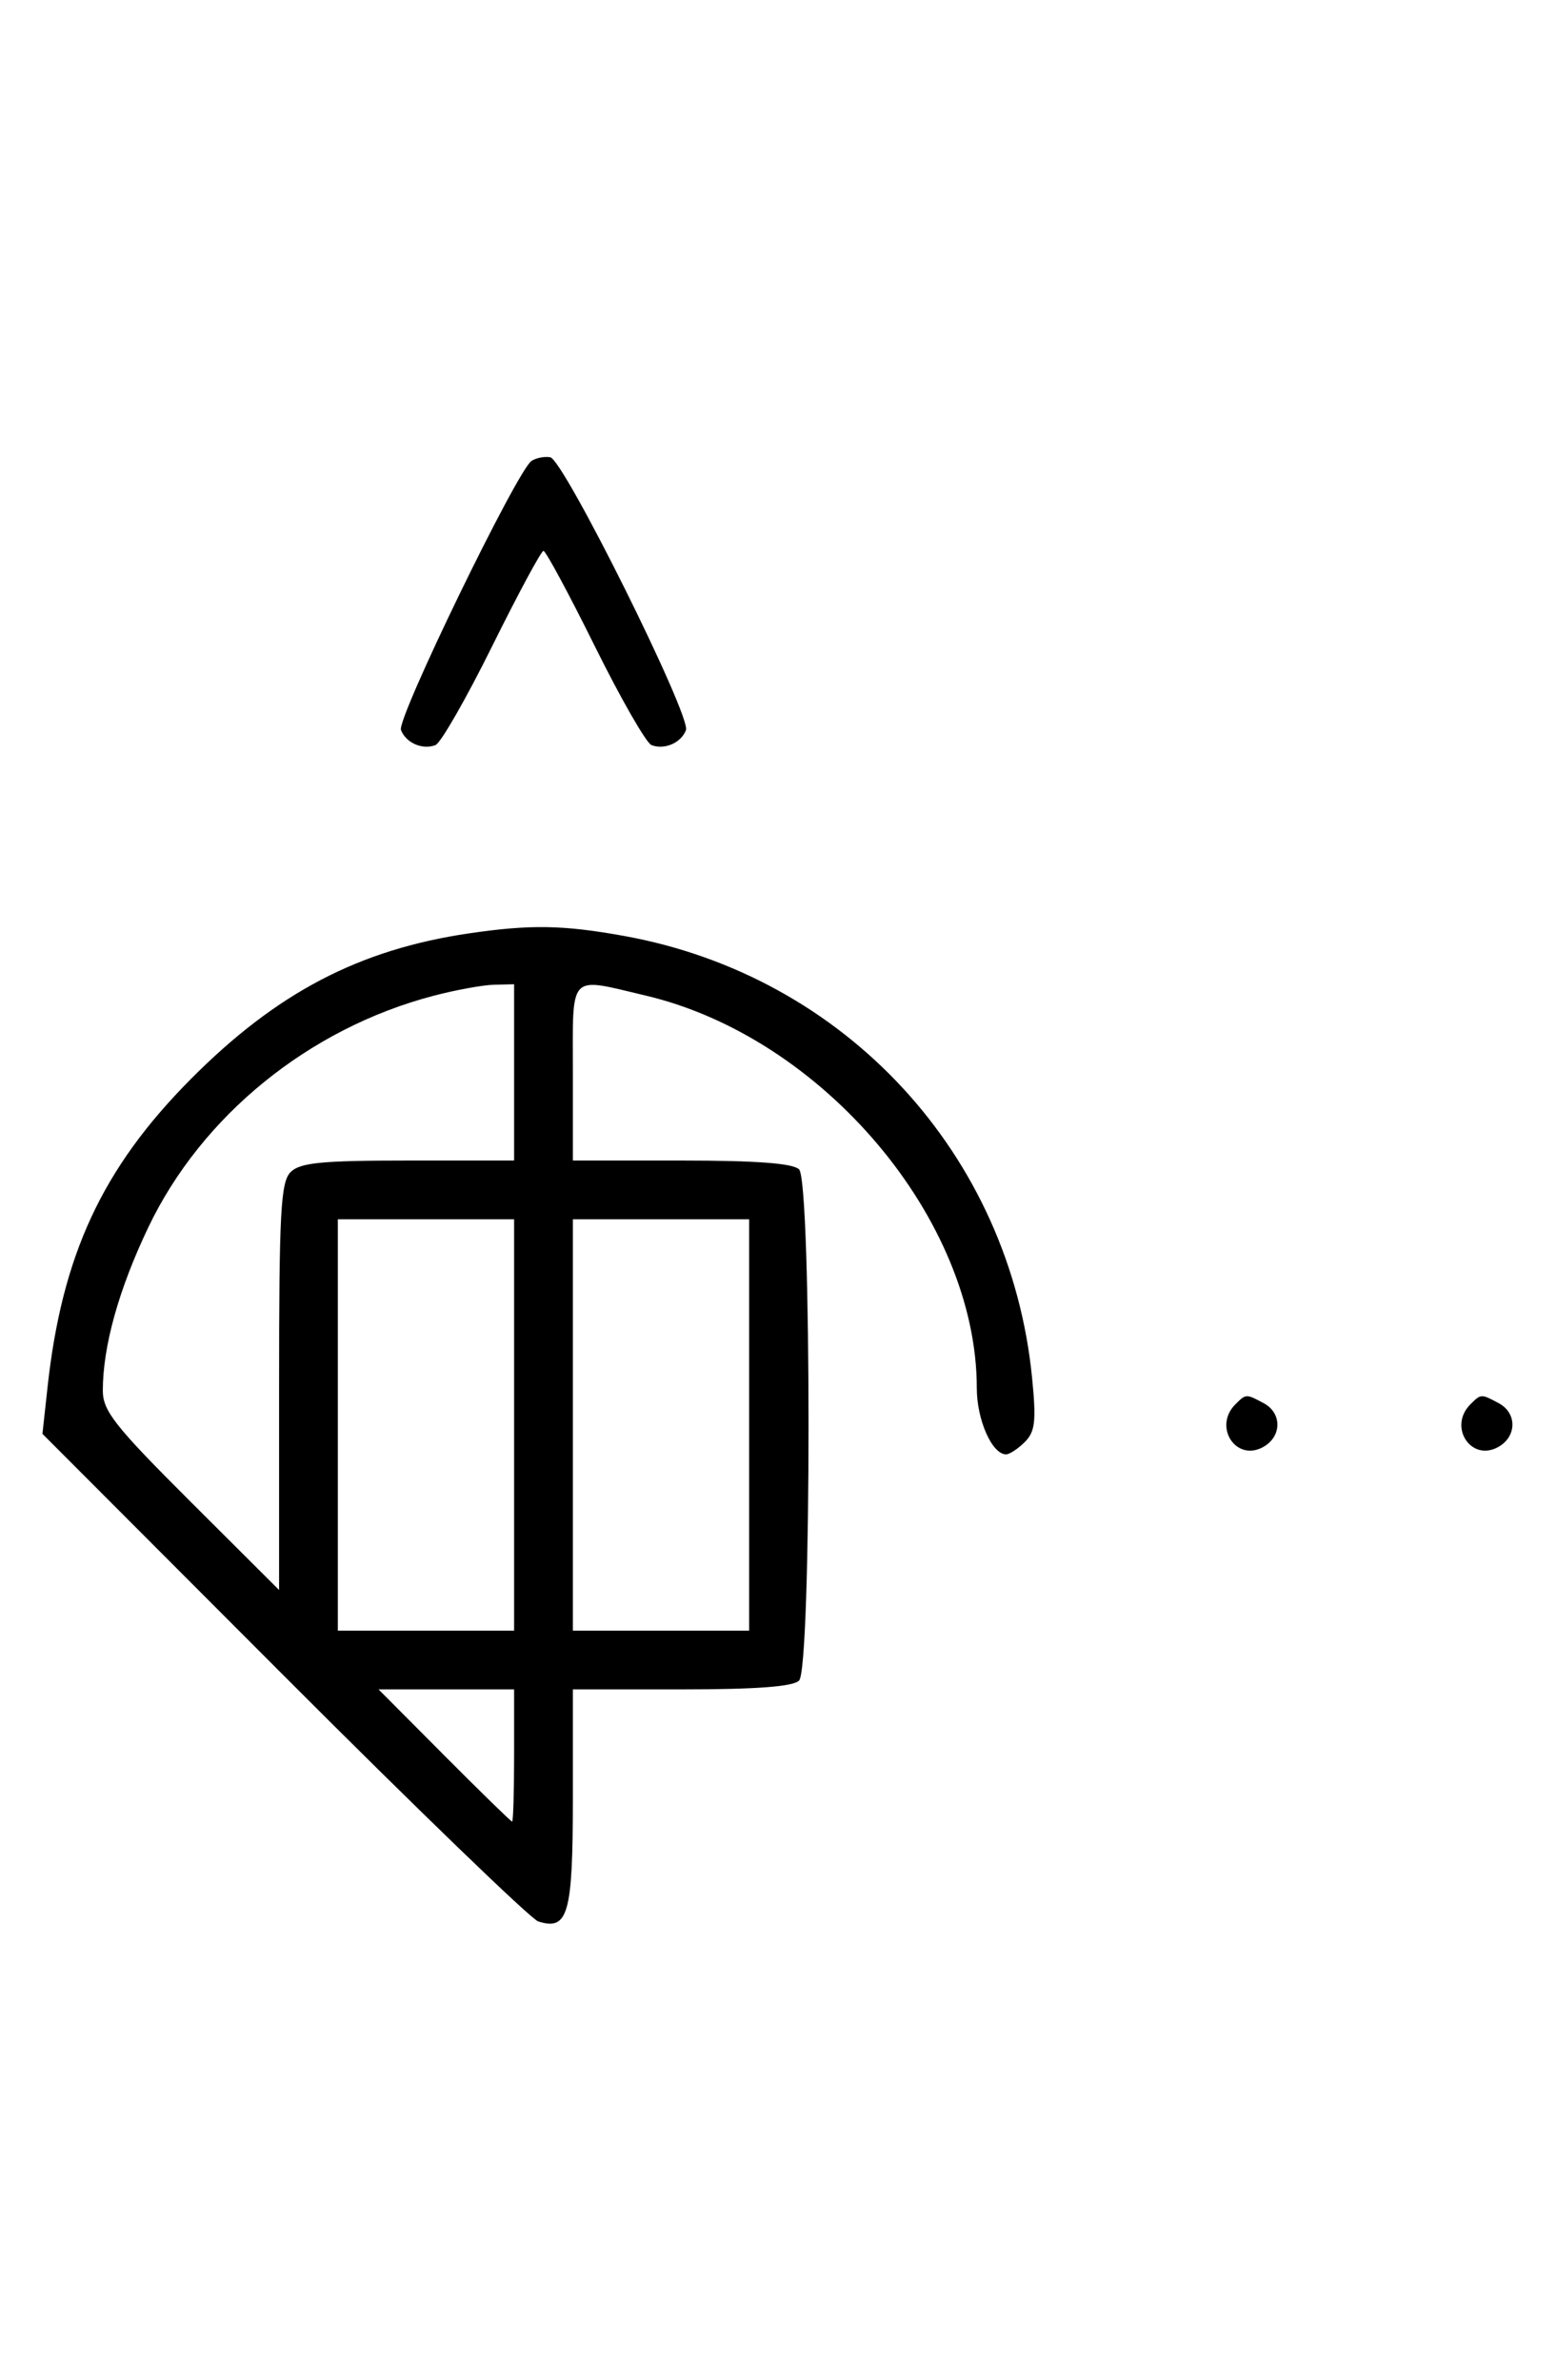 <svg xmlns="http://www.w3.org/2000/svg" width="212" height="324" viewBox="0 0 212 324" version="1.1">
	<path d="M 72.372 62.751 C 70.408 64.054, 54.005 97.849, 54.593 99.381 C 55.268 101.141, 57.513 102.124, 59.295 101.440 C 60.007 101.167, 63.480 95.106, 67.014 87.972 C 70.547 80.837, 73.691 75, 74 75 C 74.309 75, 77.453 80.837, 80.986 87.972 C 84.520 95.106, 87.993 101.167, 88.705 101.440 C 90.478 102.121, 92.731 101.144, 93.398 99.406 C 94.127 97.506, 76.754 62.573, 74.920 62.251 C 74.139 62.114, 72.992 62.339, 72.372 62.751 M 63.870 127.071 C 48.893 129.271, 37.652 135.158, 25.974 146.916 C 13.929 159.043, 8.439 170.851, 6.473 188.854 L 5.779 195.209 38.627 228.112 C 56.694 246.210, 72.290 261.275, 73.286 261.591 C 77.355 262.882, 78 260.597, 78 244.878 L 78 230 92.800 230 C 102.978 230, 107.975 229.625, 108.800 228.800 C 110.519 227.081, 110.519 160.919, 108.800 159.200 C 107.975 158.375, 102.978 158, 92.800 158 L 78 158 78 146 C 78 132.274, 77.281 133.035, 87.897 135.537 C 112.055 141.232, 133 166.053, 133 188.988 C 133 193.308, 135.075 198, 136.985 198 C 137.465 198, 138.614 197.243, 139.540 196.317 C 140.945 194.912, 141.109 193.479, 140.531 187.614 C 137.530 157.166, 115.128 132.886, 85 127.428 C 76.676 125.920, 72.215 125.845, 63.870 127.071 M 59 135.576 C 42.069 140.023, 27.451 151.897, 20.191 167.101 C 16.169 175.523, 14 183.307, 14 189.315 C 14 192.093, 15.635 194.162, 26 204.500 L 38 216.469 38 188.806 C 38 164.991, 38.219 160.924, 39.571 159.571 C 40.855 158.288, 43.788 158, 55.571 158 L 70 158 70 146 L 70 134 67.250 134.066 C 65.737 134.102, 62.025 134.782, 59 135.576 M 46 194 L 46 222 58 222 L 70 222 70 194 L 70 166 58 166 L 46 166 46 194 M 78 194 L 78 222 90 222 L 102 222 102 194 L 102 166 90 166 L 78 166 78 194 M 168.200 191.200 C 165.181 194.219, 168.247 199.008, 171.936 197.034 C 174.536 195.643, 174.606 192.395, 172.066 191.035 C 169.655 189.745, 169.655 189.745, 168.200 191.200 M 200.200 191.200 C 197.181 194.219, 200.247 199.008, 203.936 197.034 C 206.536 195.643, 206.606 192.395, 204.066 191.035 C 201.655 189.745, 201.655 189.745, 200.200 191.200 M 60.500 239 C 65.427 243.950, 69.580 248, 69.729 248 C 69.878 248, 70 243.950, 70 239 L 70 230 60.771 230 L 51.542 230 60.500 239 " stroke="none" fill="black" fill-rule="evenodd"/>
</svg>